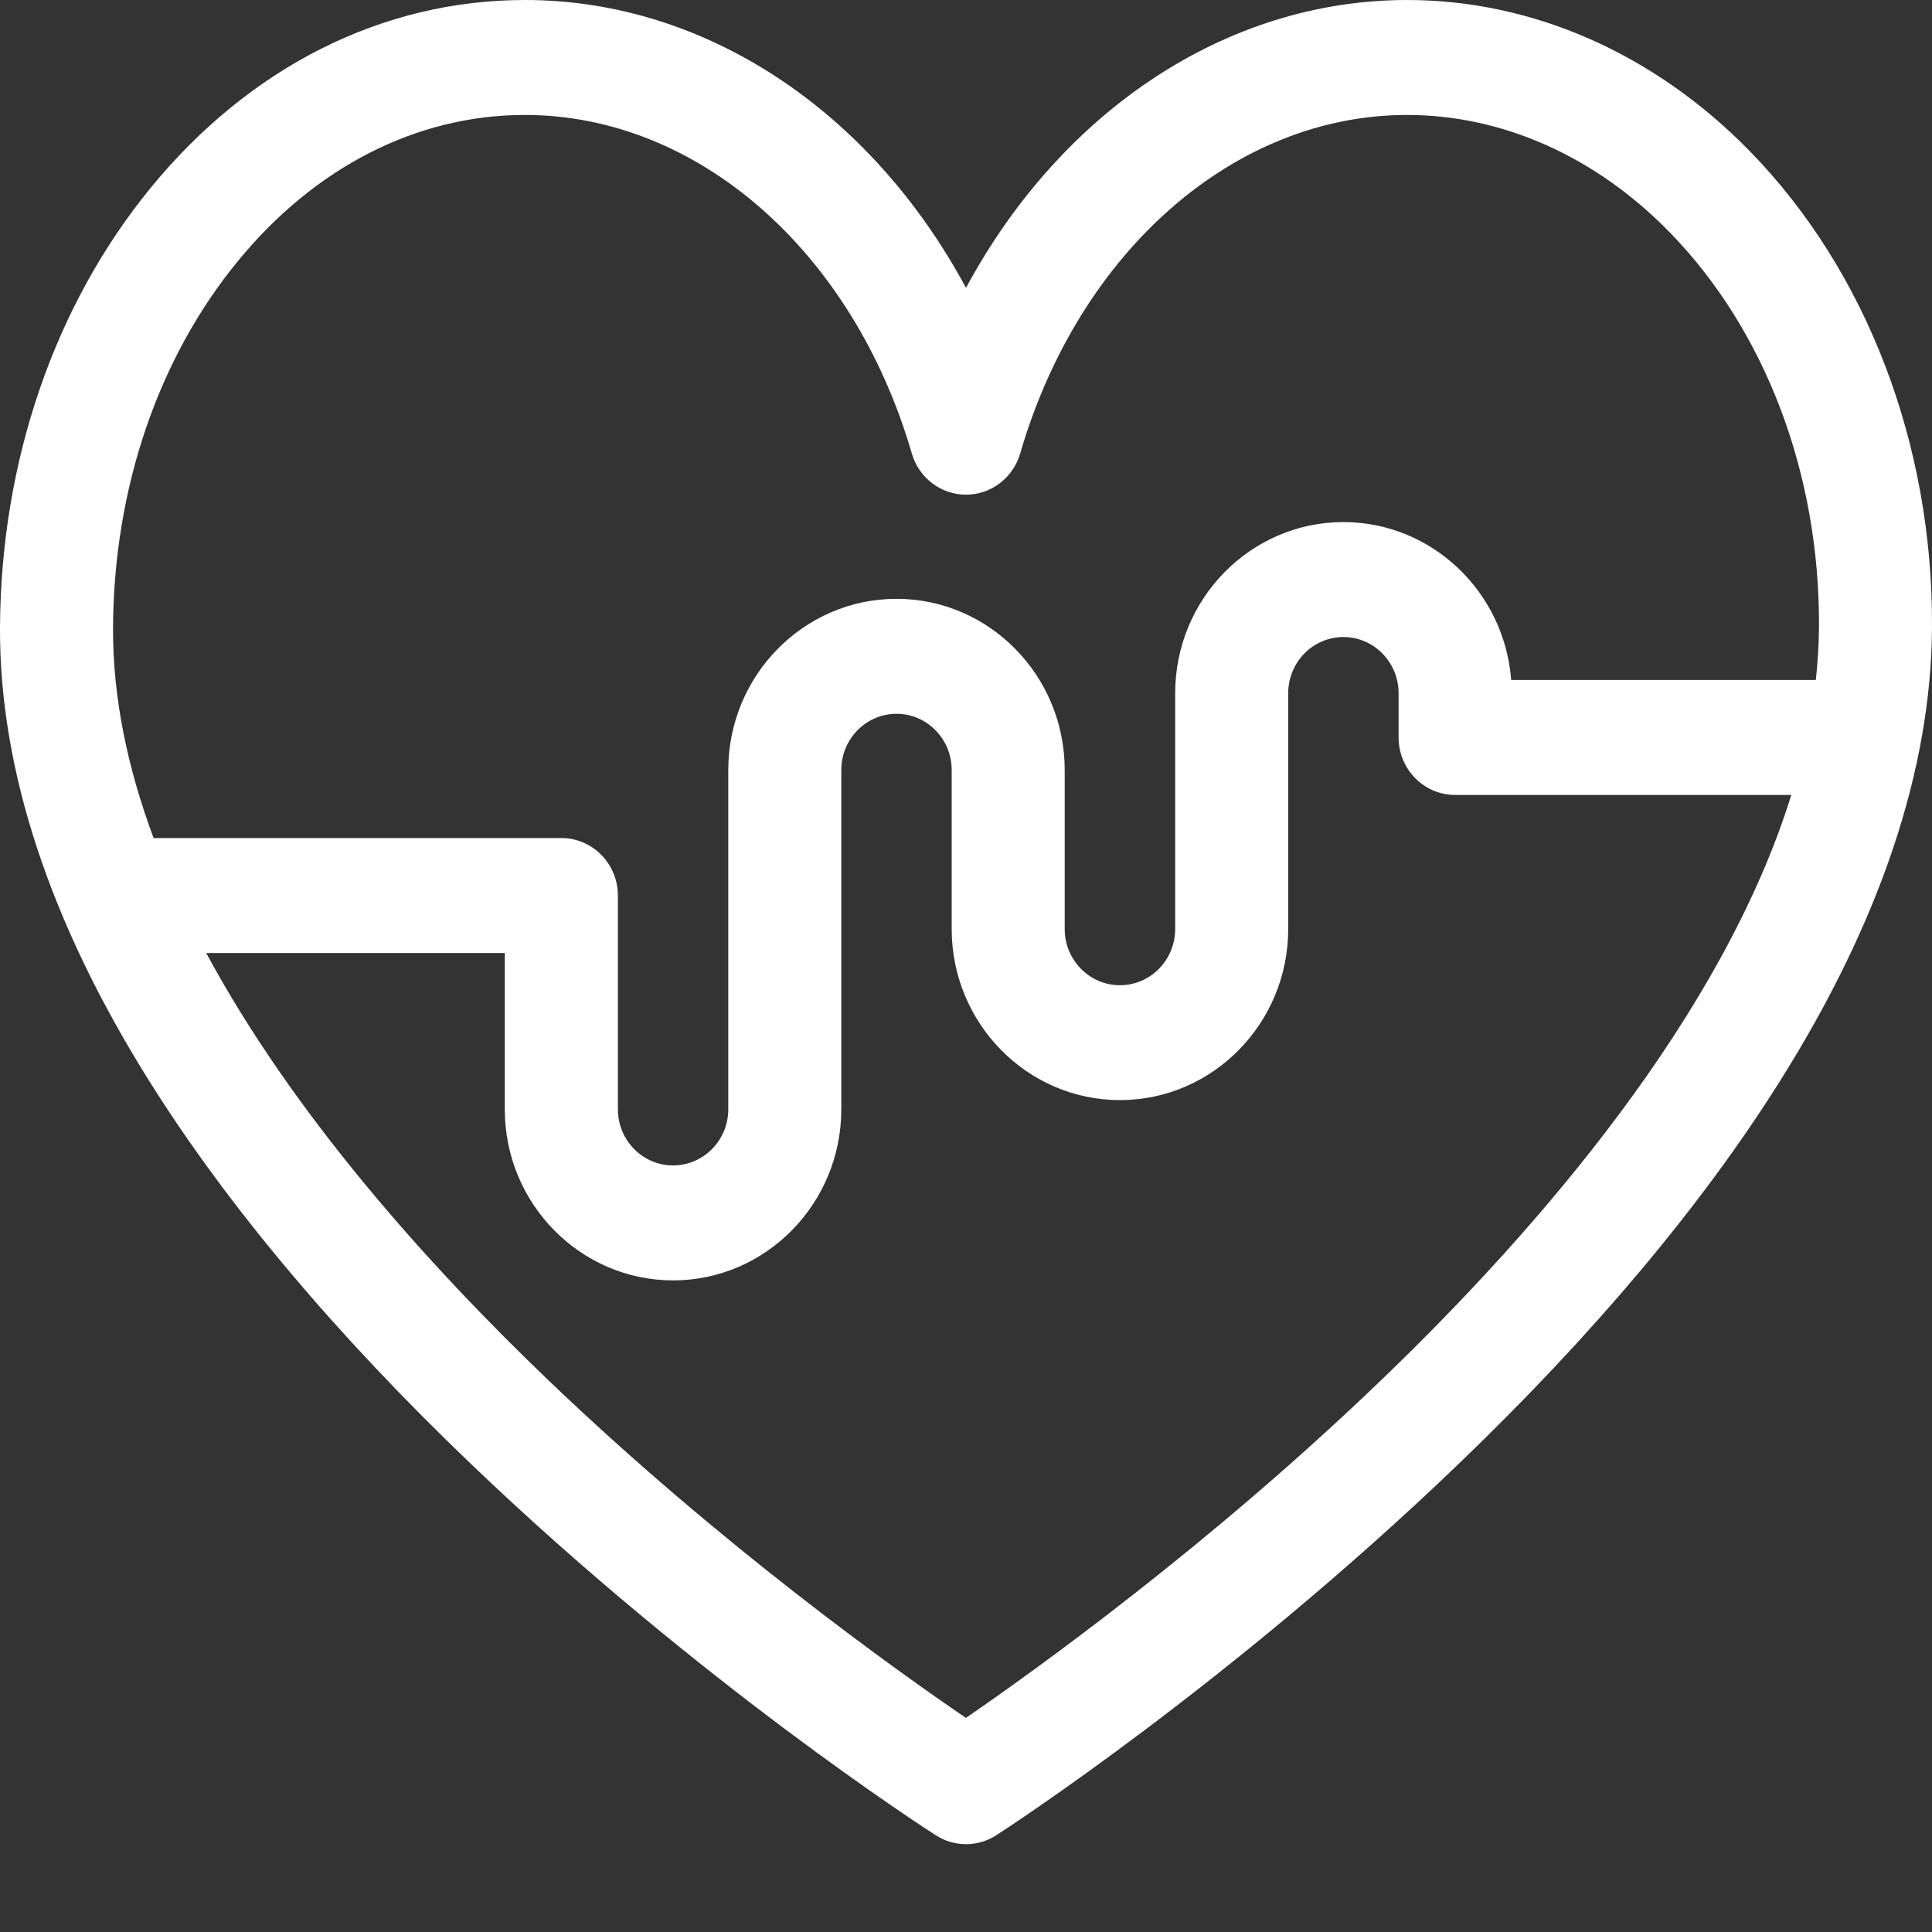 <svg width="22" height="22" viewBox="0 0 22 22" fill="none" xmlns="http://www.w3.org/2000/svg">
<rect x="0" y="0" width="22" height="22" fill="#333333" stroke="none"/>
<path d="M19.923 1.719C18.839 0.611 17.454 4.36114e-05 16.023 4.36114e-05C13.963 4.36114e-05 12.082 1.268 11 3.278C9.918 1.268 8.037 0 5.977 0C4.36 0 2.848 0.758 1.719 2.135C0.621 3.474 0.011 5.251 0 7.137C-0.009 8.758 0.564 10.501 1.704 12.317C2.59 13.729 3.822 15.195 5.367 16.674C7.976 19.172 10.549 20.83 10.657 20.899C10.762 20.966 10.881 21 11 21C11.12 21 11.24 20.966 11.345 20.898C11.452 20.829 14.007 19.171 16.606 16.673C18.145 15.195 19.376 13.73 20.264 12.318C21.407 10.504 21.991 8.764 22 7.145C22.012 5.059 21.255 3.082 19.923 1.719ZM2.708 2.974C3.588 1.9 4.749 1.309 5.977 1.309C7.941 1.309 9.712 2.858 10.383 5.164C10.464 5.442 10.715 5.633 11 5.633C11.285 5.633 11.536 5.442 11.617 5.164C12.288 2.858 14.059 1.309 16.023 1.309C17.109 1.309 18.17 1.782 19.01 2.642C20.102 3.759 20.723 5.398 20.713 7.137C20.712 7.339 20.699 7.541 20.677 7.743H17.208C17.132 6.739 16.304 5.945 15.298 5.945C14.241 5.945 13.382 6.819 13.382 7.894V10.579C13.382 10.932 13.1 11.219 12.753 11.219C12.406 11.219 12.124 10.932 12.124 10.579V8.768C12.124 7.693 11.265 6.819 10.209 6.819C9.152 6.819 8.293 7.693 8.293 8.768V12.632C8.293 12.984 8.011 13.271 7.664 13.271C7.318 13.271 7.036 12.984 7.036 12.632V10.198C7.036 9.836 6.747 9.543 6.392 9.543H1.749C1.454 8.75 1.283 7.944 1.287 7.145C1.296 5.561 1.801 4.08 2.708 2.974ZM15.737 15.707C13.769 17.601 11.779 19.026 10.999 19.562C10.214 19.027 8.21 17.601 6.234 15.707C4.865 14.394 3.339 12.689 2.348 10.852H5.748V12.632C5.748 13.706 6.608 14.58 7.664 14.58C8.721 14.58 9.58 13.706 9.58 12.632V8.768C9.58 8.415 9.862 8.128 10.209 8.128C10.555 8.128 10.837 8.415 10.837 8.768V10.579C10.837 11.653 11.697 12.527 12.753 12.527C13.809 12.527 14.669 11.653 14.669 10.579V7.894C14.669 7.541 14.951 7.254 15.298 7.254C15.644 7.254 15.926 7.541 15.926 7.894V8.397C15.926 8.759 16.214 9.052 16.57 9.052H20.398C19.62 11.555 17.539 13.974 15.737 15.707Z" fill="#FFFFFF"/>
</svg>
